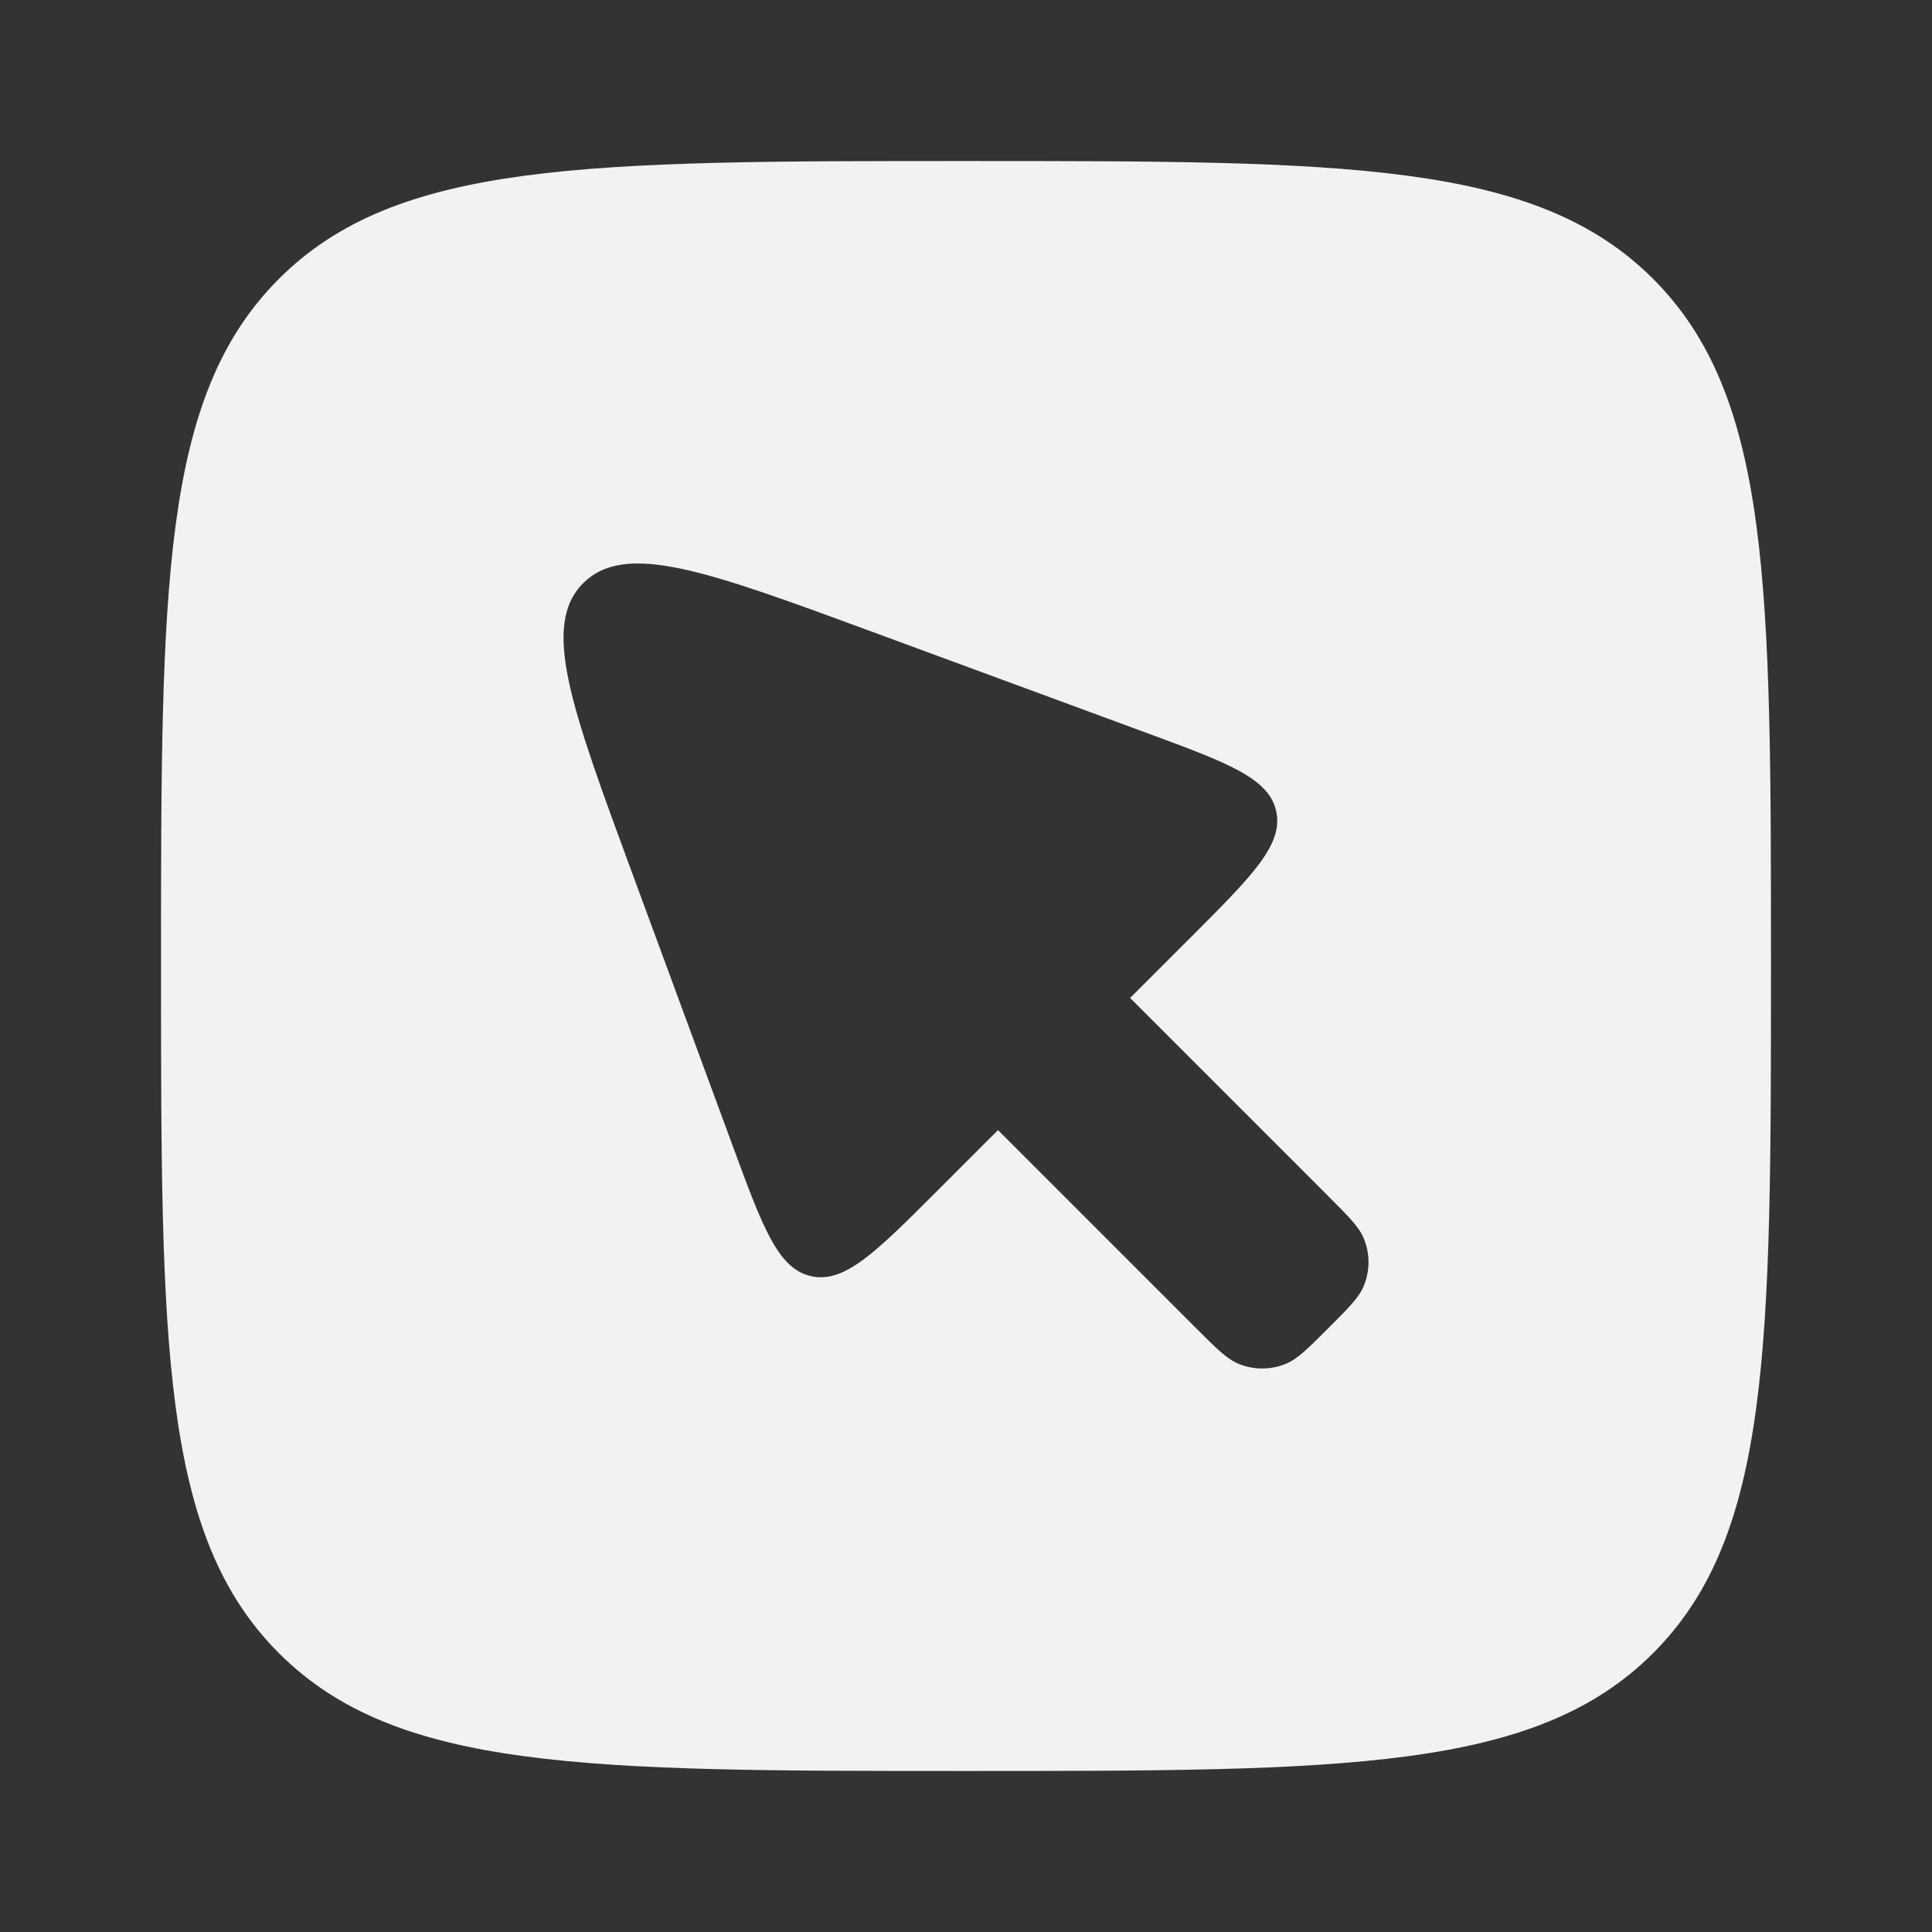 <svg width="32" height="32" viewBox="0 0 32 32" fill="none" xmlns="http://www.w3.org/2000/svg">
<rect x="0" y="0" width="32" height="32" fill="#333333" stroke="none"/>
<path fill-rule="evenodd" clip-rule="evenodd" d="M4.619 4.619C2.667 6.572 2.667 9.714 2.667 16C2.667 22.285 2.667 25.428 4.619 27.381C6.572 29.333 9.715 29.333 16 29.333C22.285 29.333 25.428 29.333 27.381 27.381C29.333 25.428 29.333 22.285 29.333 16C29.333 9.714 29.333 6.572 27.381 4.619C25.428 2.667 22.285 2.667 16 2.667C9.715 2.667 6.572 2.667 4.619 4.619ZM16.53 18.718L19.812 22C20.152 22.34 20.322 22.509 20.511 22.588C20.764 22.693 21.048 22.693 21.301 22.588C21.49 22.509 21.66 22.34 22 22C22.34 21.66 22.51 21.49 22.588 21.3C22.693 21.048 22.693 20.764 22.588 20.511C22.51 20.322 22.34 20.152 22 19.812L18.718 16.53L19.72 15.528C20.746 14.502 21.259 13.989 21.138 13.437C21.017 12.886 20.336 12.635 18.975 12.133L14.434 10.46C11.718 9.46 10.36 8.959 9.66 9.659C8.96 10.359 9.46 11.717 10.461 14.434L12.134 18.974C12.635 20.336 12.886 21.017 13.437 21.138C13.989 21.259 14.502 20.746 15.528 19.72L16.53 18.718Z" fill="#F2F2F3"/>
</svg>
